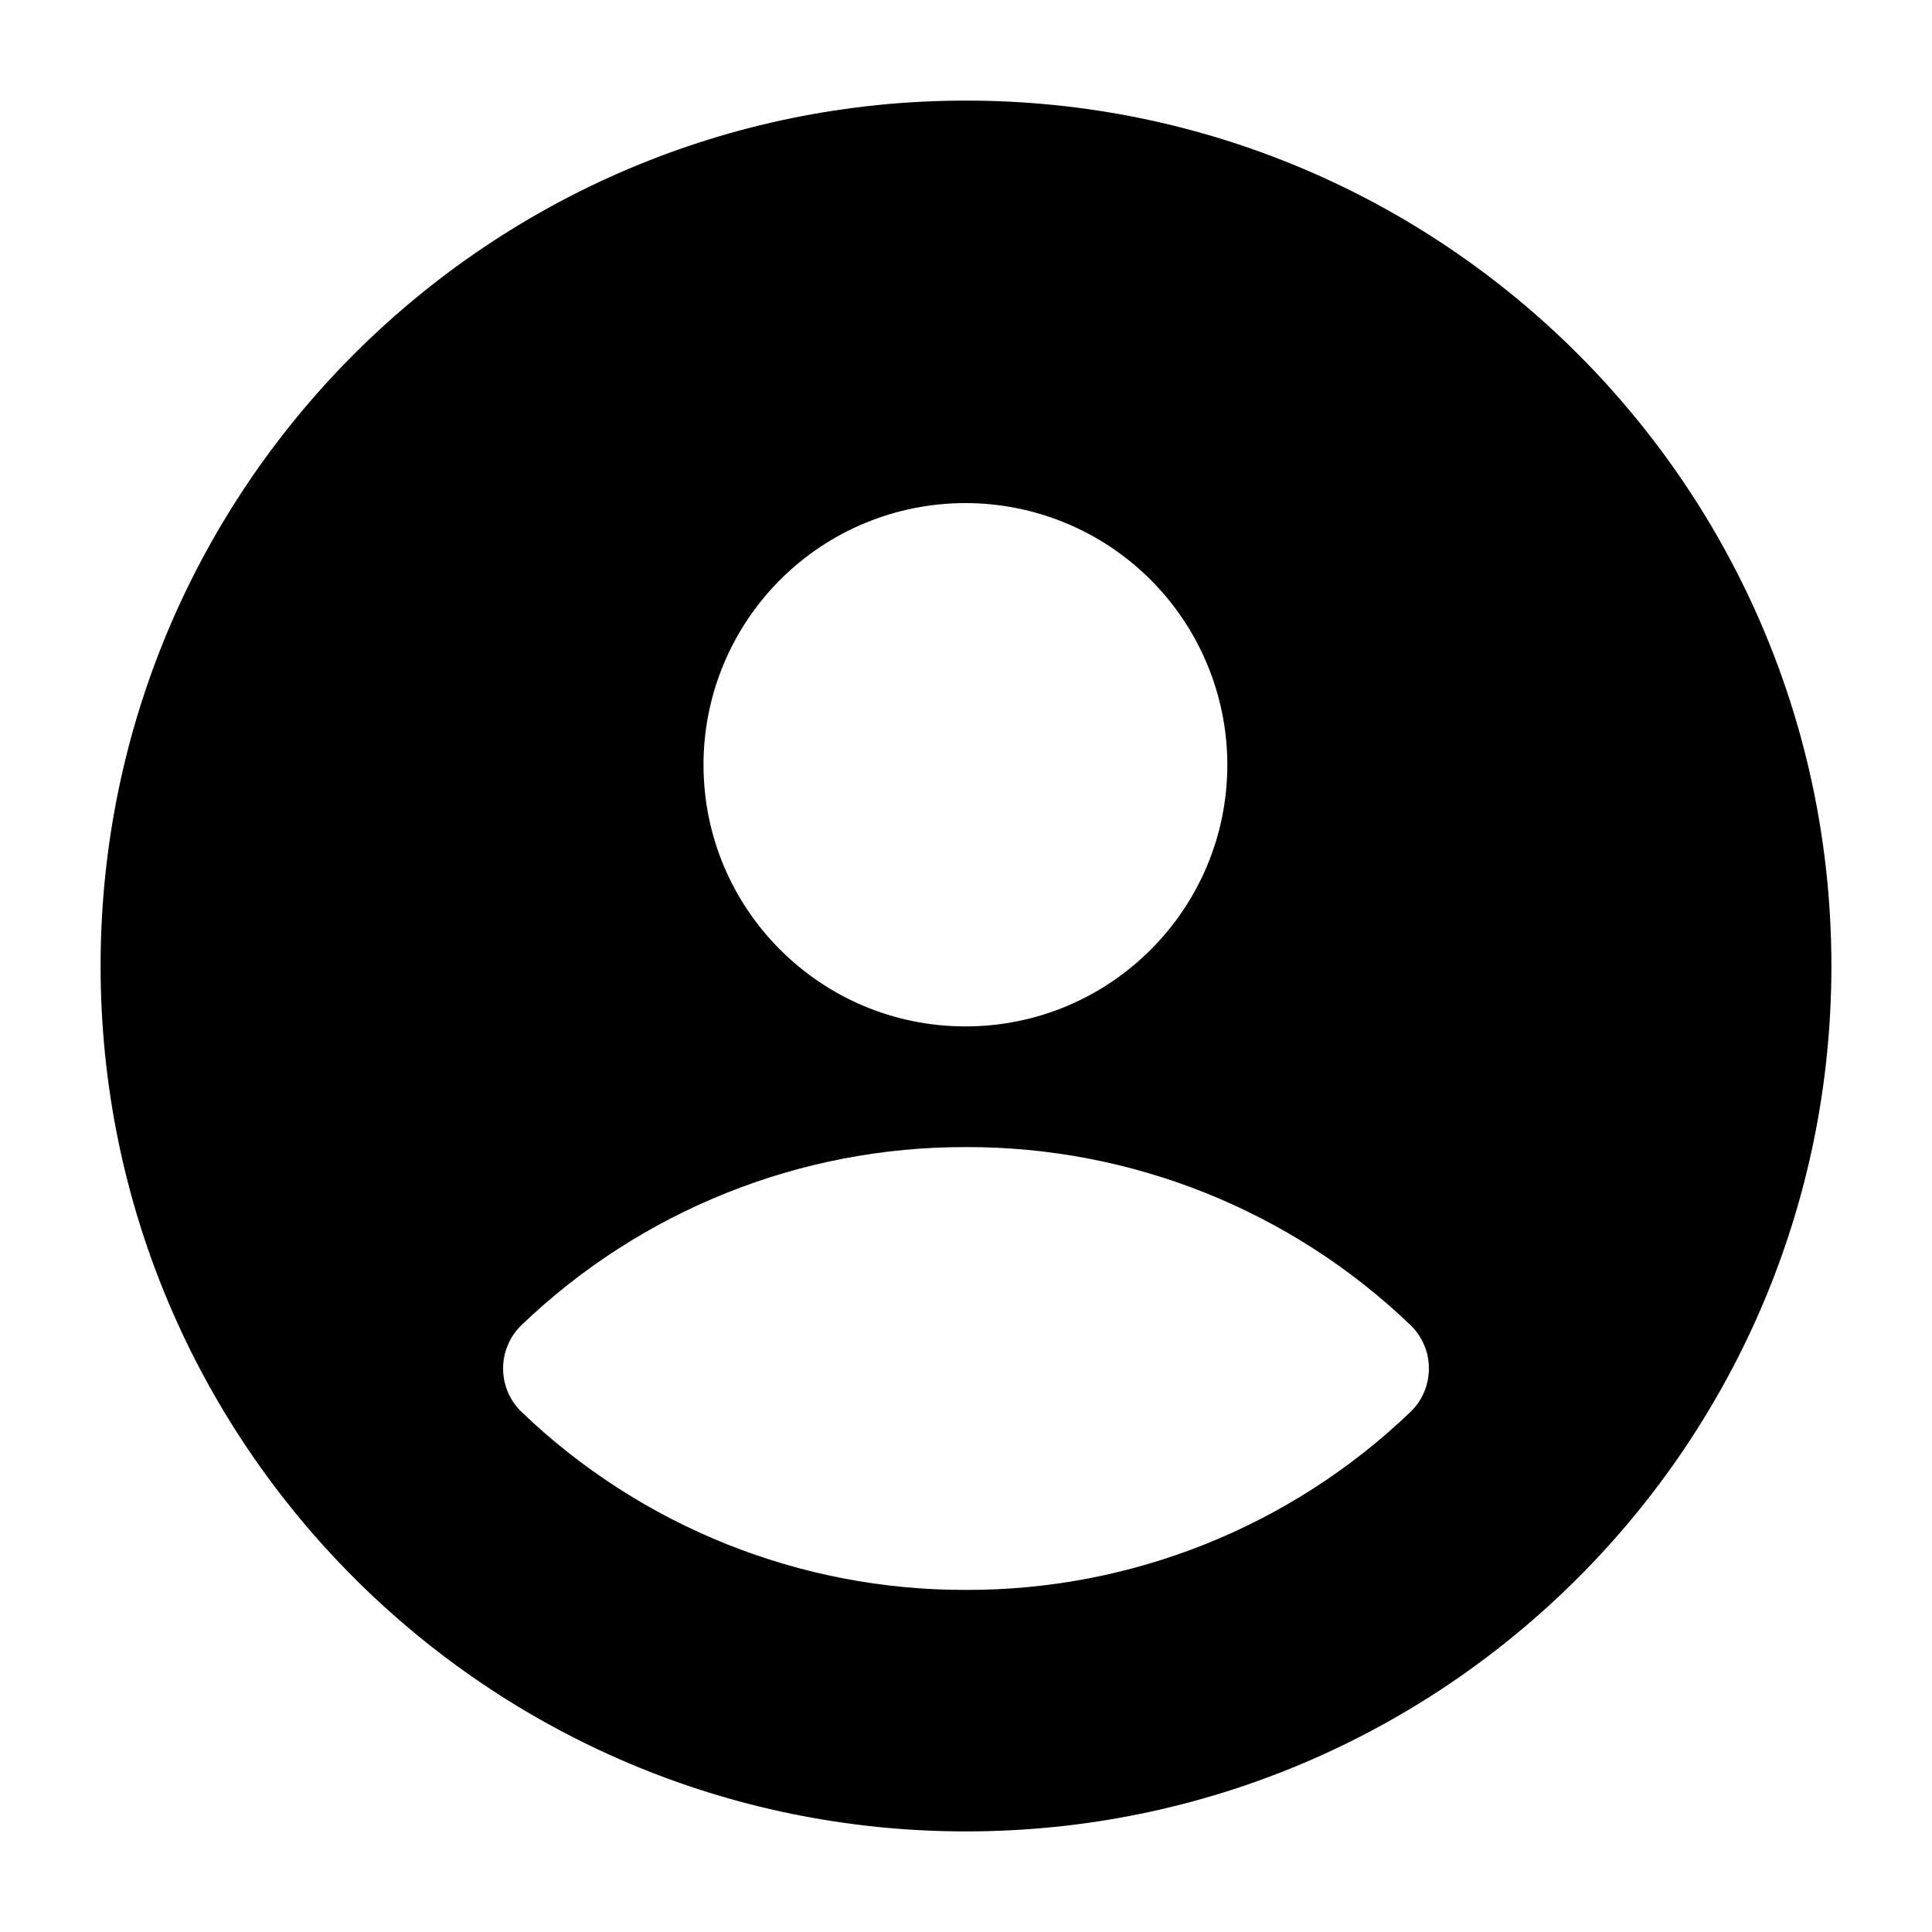 <svg width="30" height="30" viewBox="0 0 30 30" fill="none" xmlns="http://www.w3.org/2000/svg">
<path fill-rule="evenodd" clip-rule="evenodd" d="M15 1.562C7.579 1.562 1.562 7.579 1.562 15C1.562 22.421 7.579 28.438 15 28.438C22.421 28.438 28.438 22.421 28.438 15C28.438 7.579 22.421 1.562 15 1.562ZM14.989 7.812C13.911 7.812 12.877 8.24 12.115 9.002C11.353 9.764 10.924 10.797 10.924 11.875C10.924 14.12 12.746 15.938 14.991 15.938C17.236 15.938 19.058 14.12 19.058 11.875C19.057 10.797 18.628 9.764 17.866 9.002C17.103 8.24 16.069 7.812 14.991 7.812H14.989ZM15 17.812C12.429 17.805 9.956 18.795 8.1 20.574C8.009 20.661 7.936 20.766 7.887 20.883C7.837 20.999 7.812 21.124 7.812 21.25C7.812 21.376 7.837 21.501 7.887 21.618C7.936 21.734 8.009 21.839 8.1 21.926C9.956 23.705 12.429 24.695 15 24.688C17.571 24.695 20.044 23.705 21.9 21.926C21.991 21.839 22.064 21.734 22.113 21.618C22.163 21.501 22.188 21.376 22.188 21.25C22.188 21.124 22.163 20.999 22.113 20.883C22.064 20.766 21.991 20.661 21.9 20.574C20.044 18.795 17.571 17.805 15 17.812Z" fill="black"/>
</svg>
